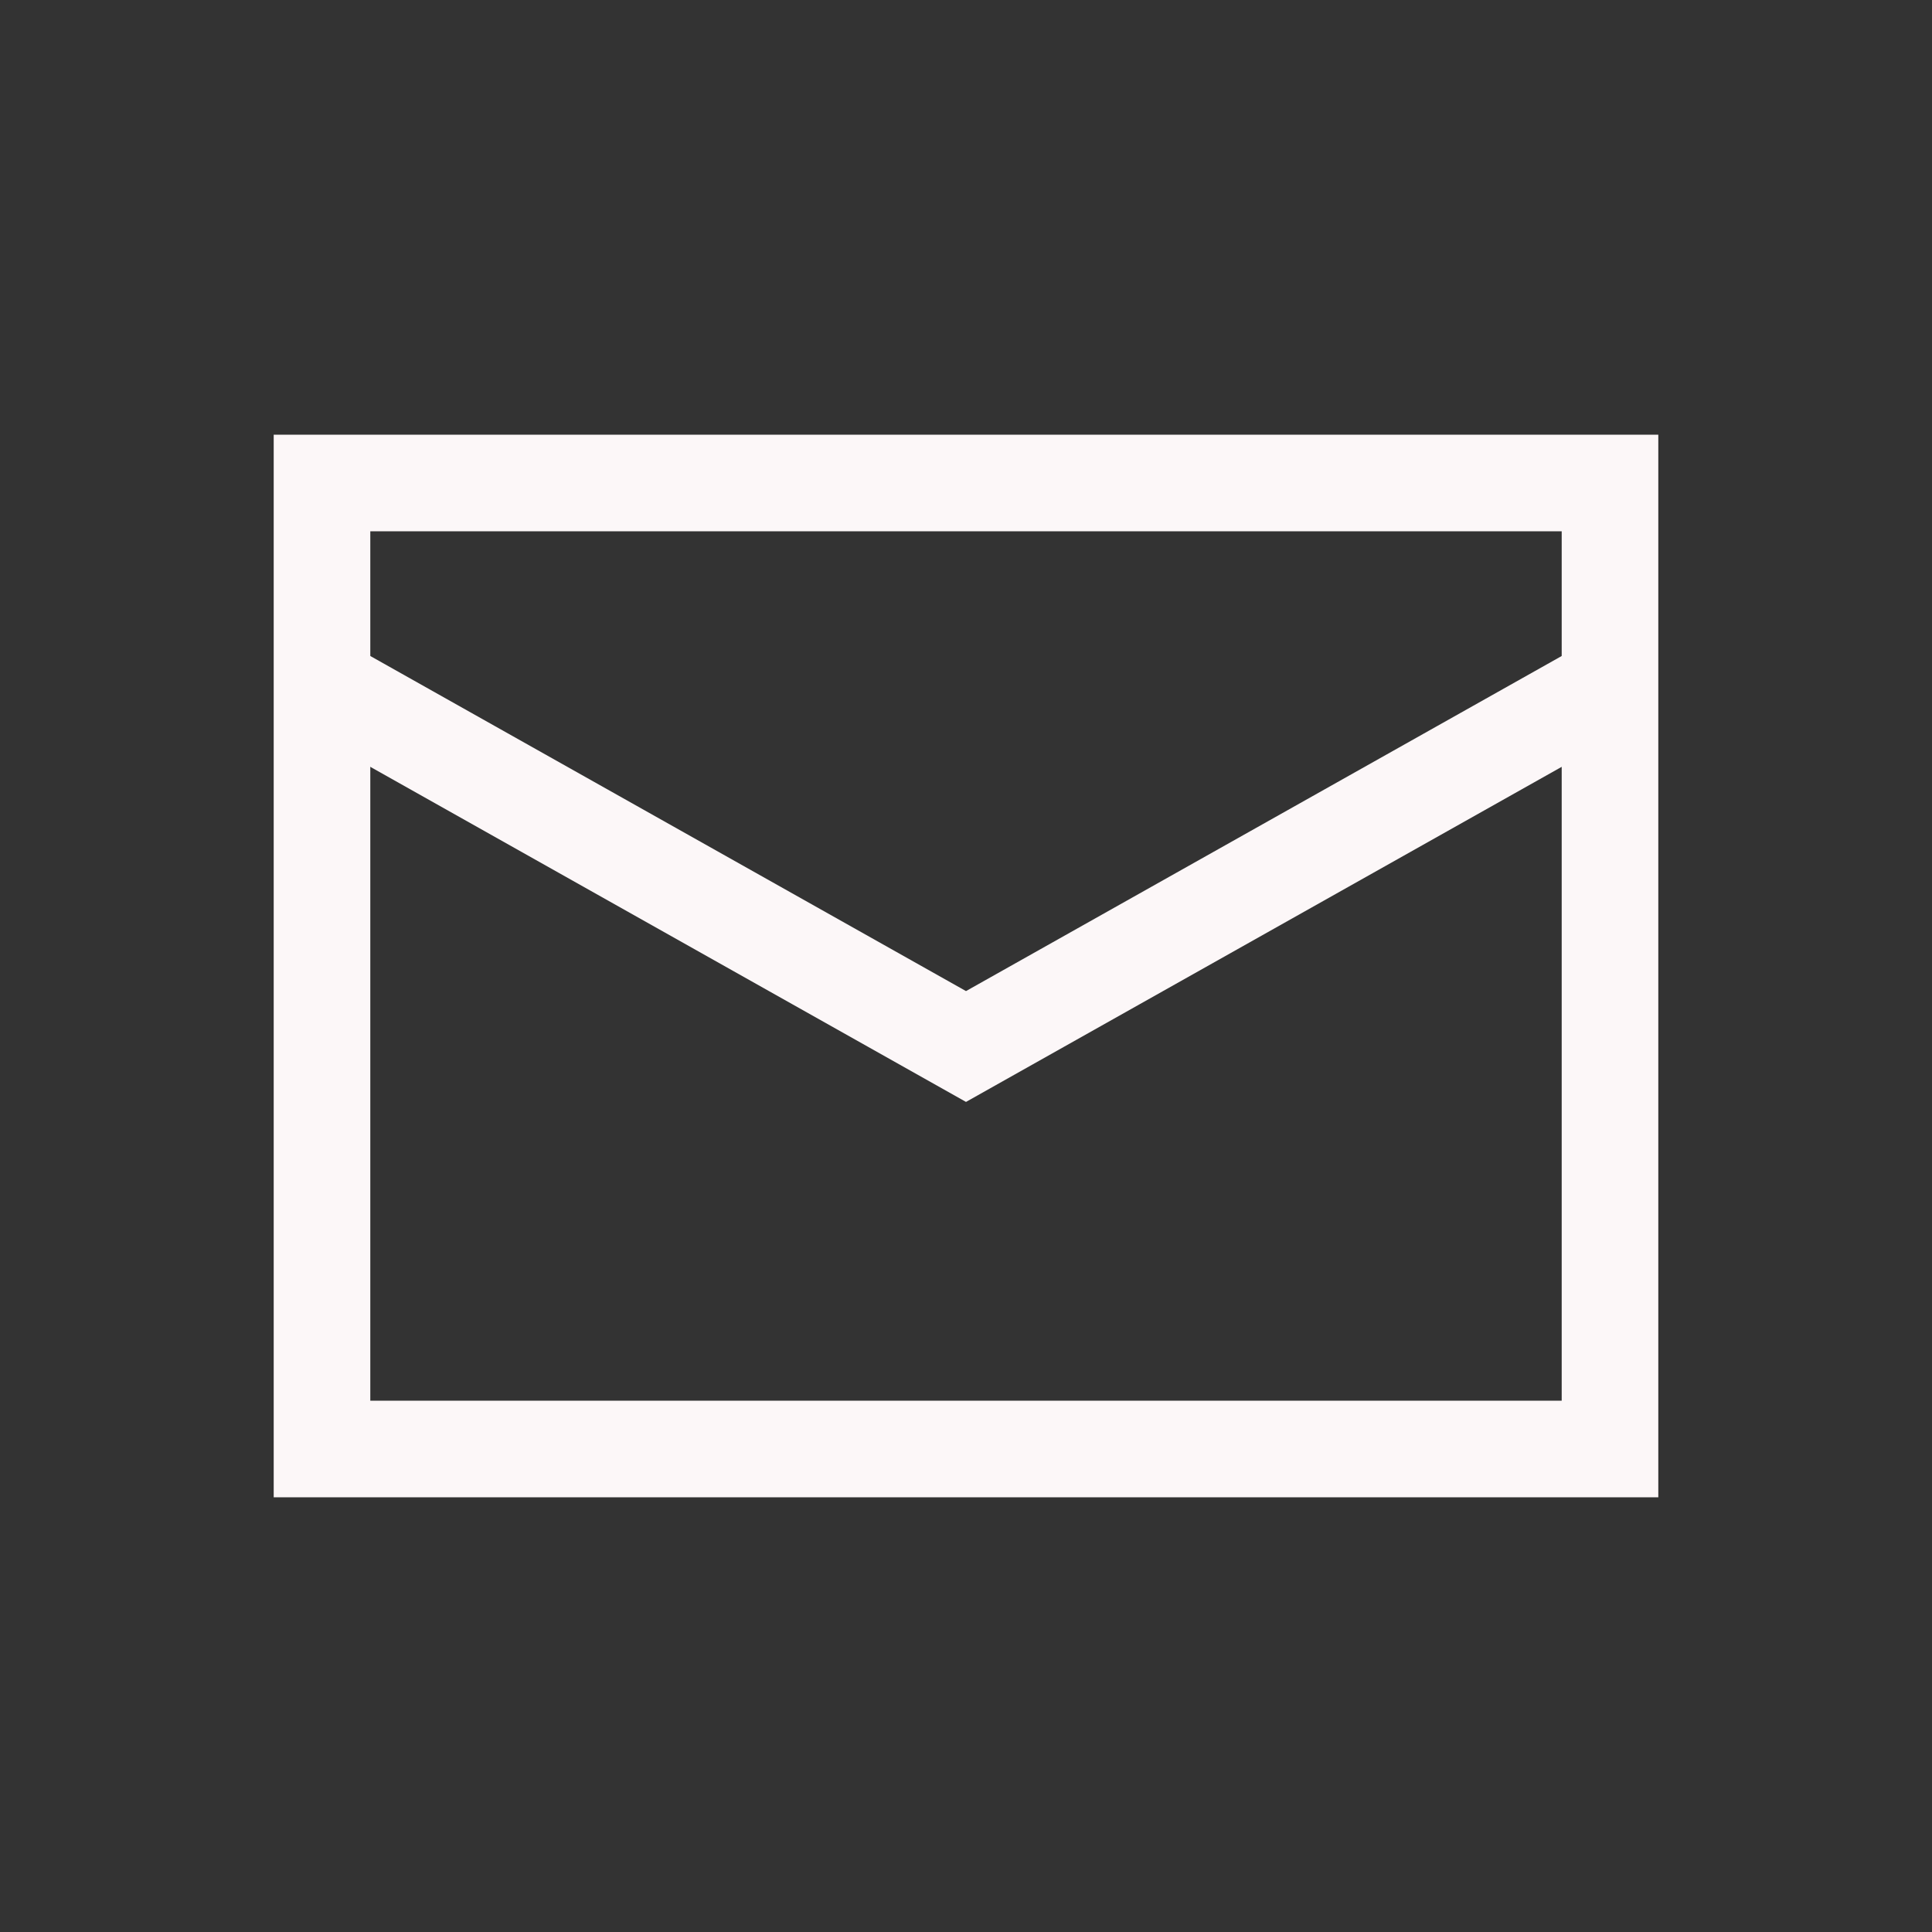 <svg width="24" height="24" viewBox="0 0 24 24" fill="none" xmlns="http://www.w3.org/2000/svg">
<rect x="0" y="0" width="24" height="24" fill="#333333" stroke="none"/>
<rect x="4" y="6" width="16" height="12" stroke="#FCF7F8" stroke-width="1.2"/>
<path d="M4 8.5L12 13L20 8.5" stroke="#FCF7F8" stroke-width="1.2"/>
</svg>

